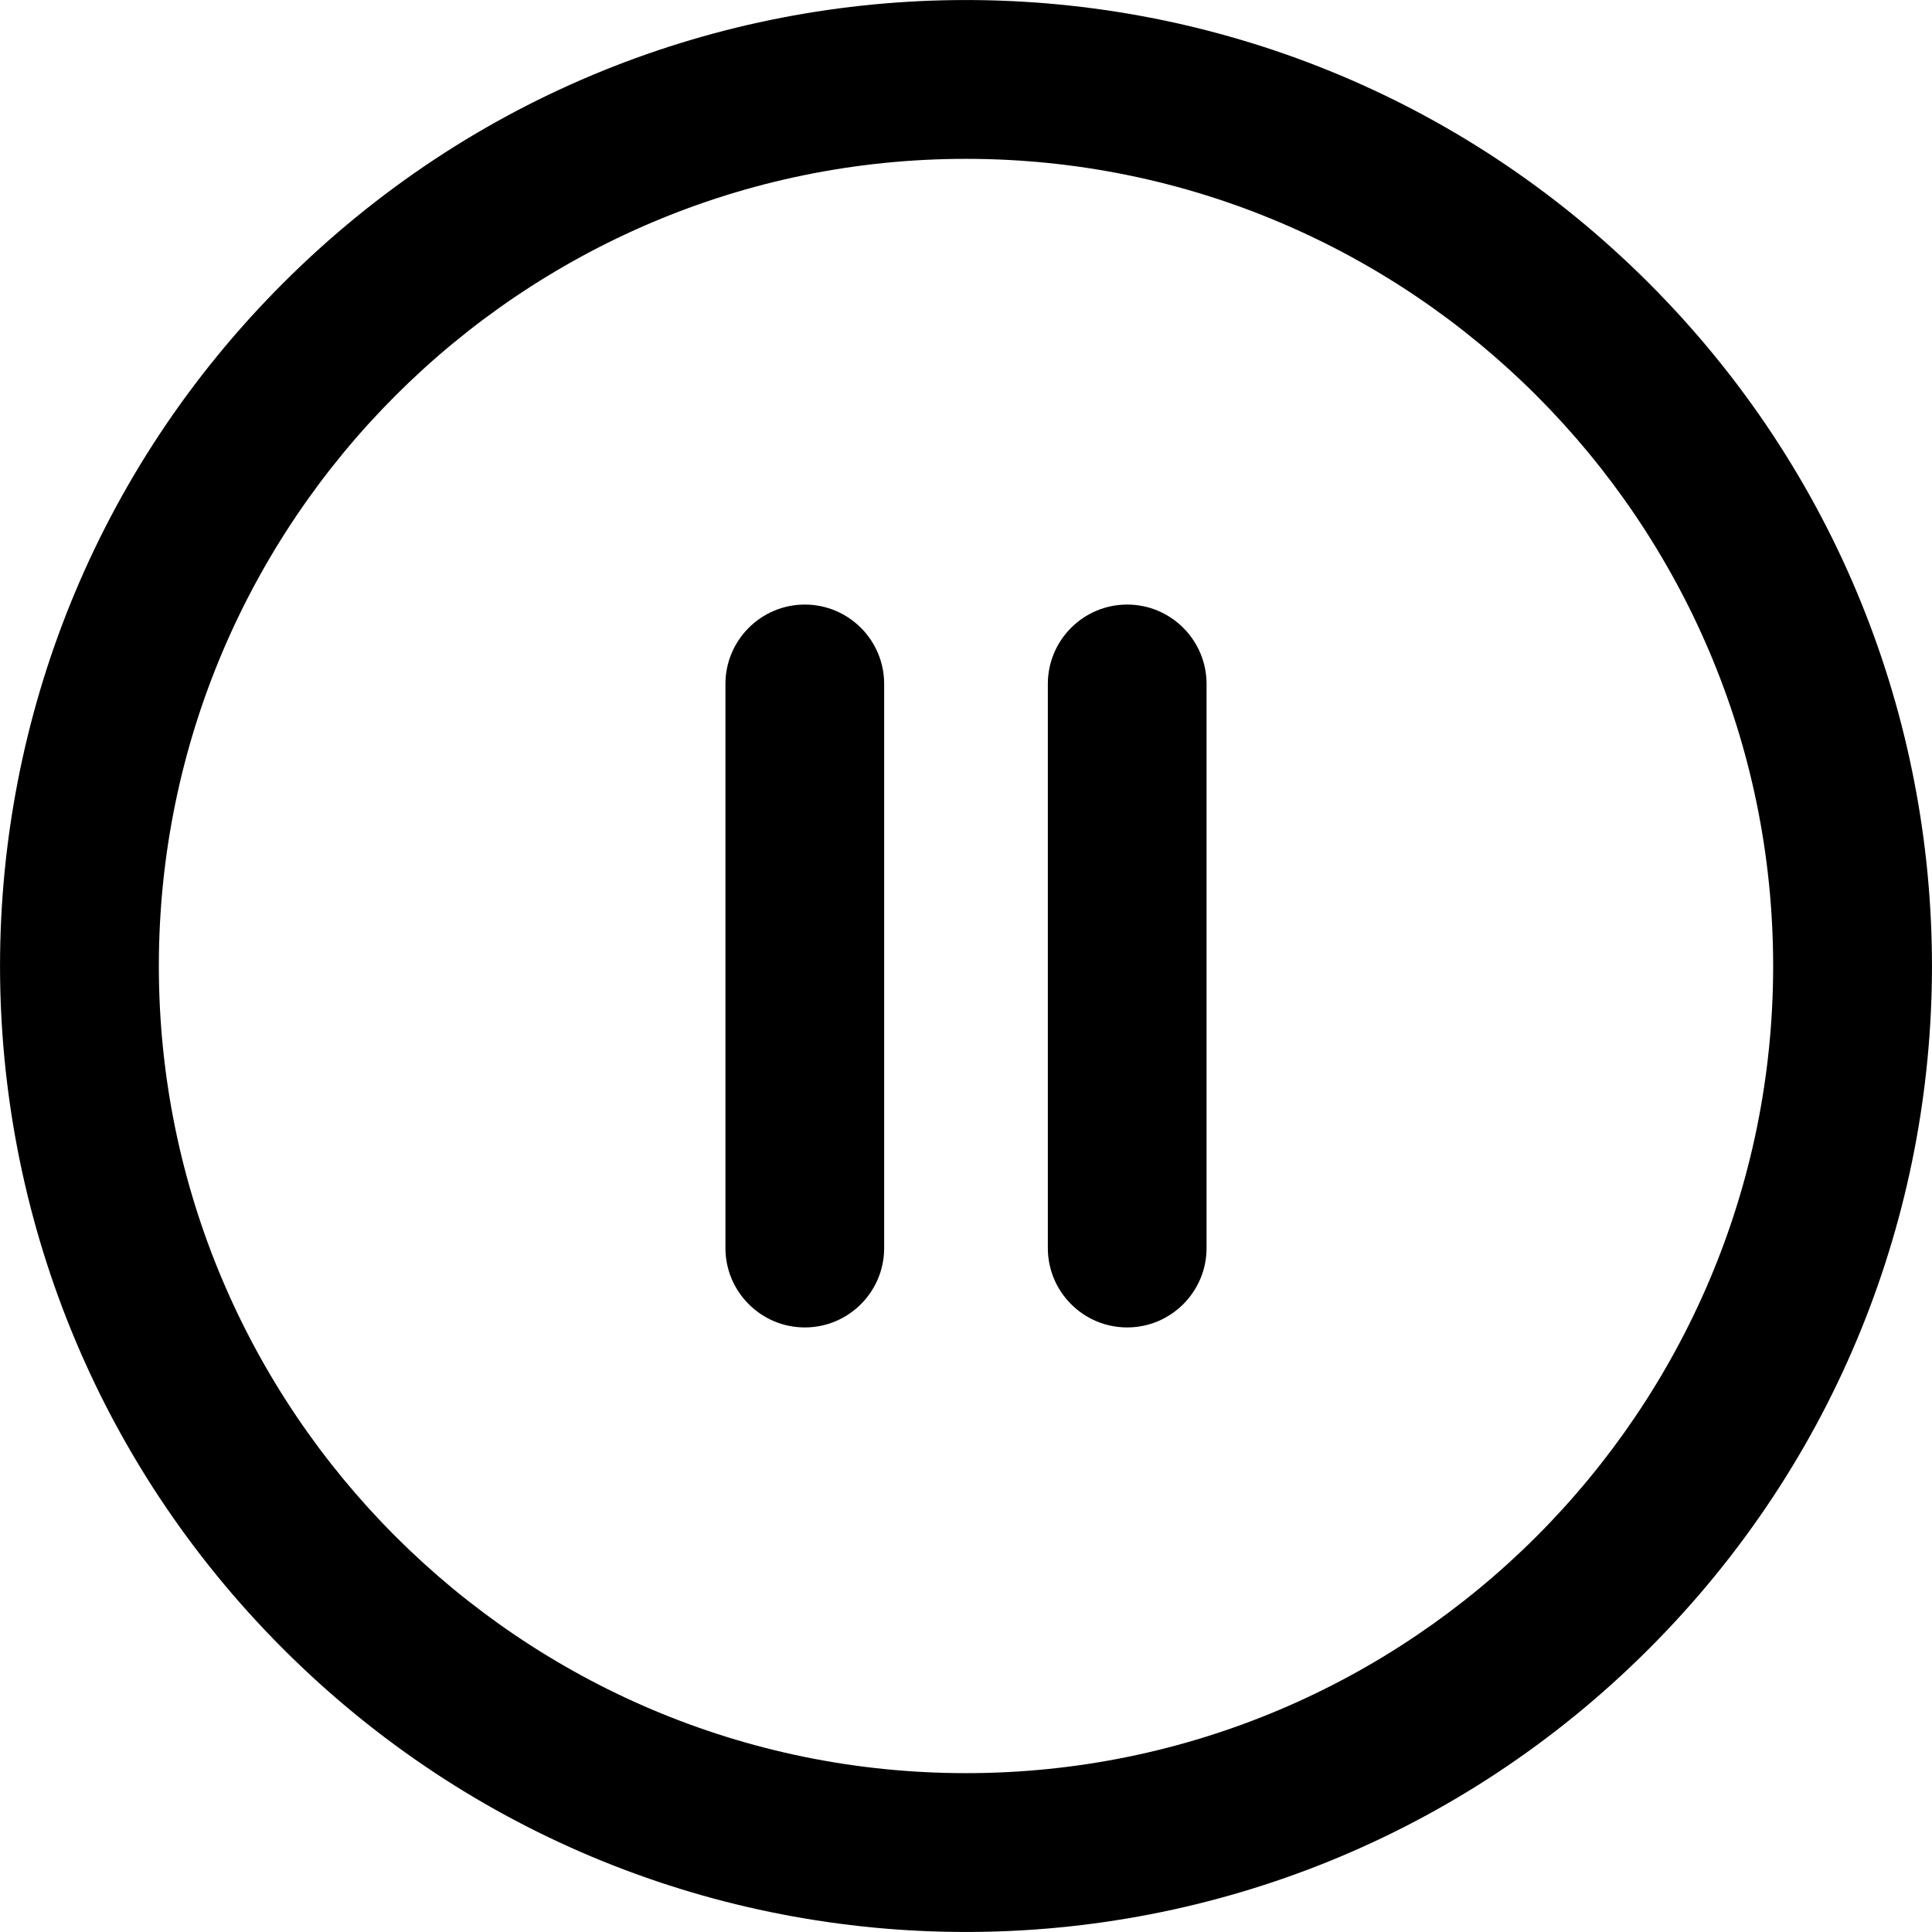 <?xml version="1.0" encoding="UTF-8"?>
<svg xmlns="http://www.w3.org/2000/svg" xmlns:xlink="http://www.w3.org/1999/xlink" width="64pt" height="64pt" viewBox="0 0 64 64" version="1.1">
<g id="surface1">
<path style=" stroke:none;fill-rule:nonzero;fill:rgb(0%,0%,0%);fill-opacity:1;" d="M 54.621 9.379 C 42.121 -3.125 21.883 -3.125 9.379 9.379 C -3.125 21.879 -3.125 42.117 9.379 54.621 C 21.879 67.125 42.117 67.125 54.621 54.621 C 67.125 42.121 67.125 21.883 54.621 9.379 Z M 32 58.738 C 17.258 58.738 5.262 46.742 5.262 32 C 5.262 17.258 17.258 5.262 32 5.262 C 46.742 5.262 58.738 17.258 58.738 32 C 58.738 46.742 46.742 58.738 32 58.738 Z M 32 58.738 "/>
<path style=" stroke:none;fill-rule:nonzero;fill:rgb(0%,0%,0%);fill-opacity:1;" d="M 37.34 20.027 C 35.887 20.027 34.711 21.207 34.711 22.656 L 34.711 41.344 C 34.711 42.793 35.887 43.973 37.34 43.973 C 38.789 43.973 39.969 42.793 39.969 41.344 L 39.969 22.656 C 39.969 21.207 38.789 20.027 37.34 20.027 Z M 37.34 20.027 "/>
<path style=" stroke:none;fill-rule:nonzero;fill:rgb(0%,0%,0%);fill-opacity:1;" d="M 26.66 20.027 C 25.211 20.027 24.031 21.207 24.031 22.656 L 24.031 41.344 C 24.031 42.793 25.211 43.973 26.66 43.973 C 28.113 43.973 29.289 42.793 29.289 41.344 L 29.289 22.656 C 29.289 21.207 28.113 20.027 26.66 20.027 Z M 26.66 20.027 "/>
</g>
</svg>
